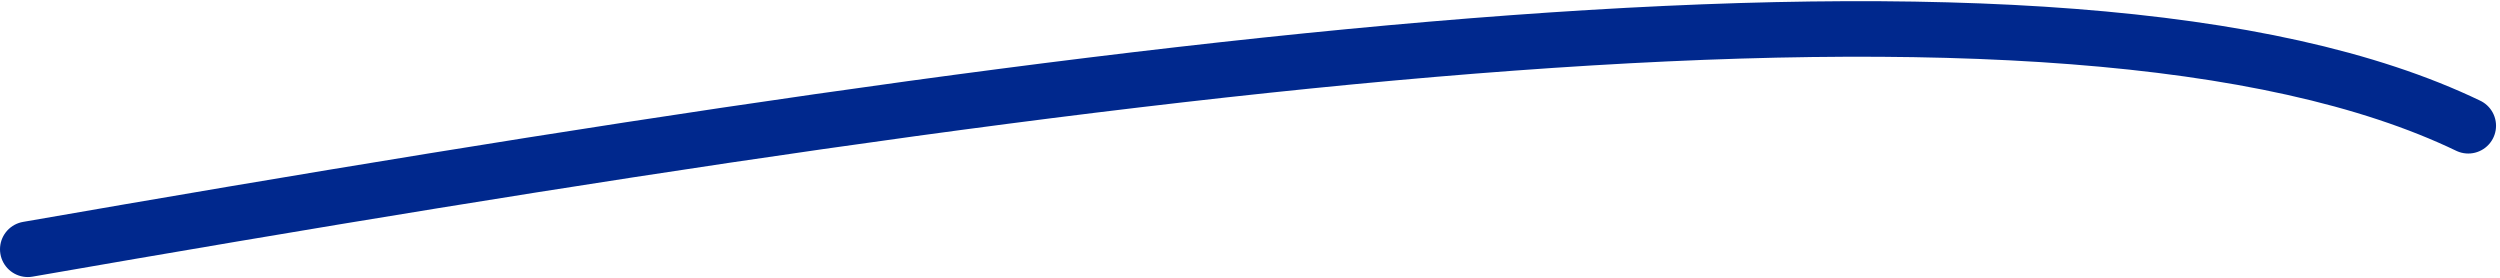 <svg width="630" height="70" viewBox="0 0 630 70" fill="none" xmlns="http://www.w3.org/2000/svg">
<path d="M7 62.816C285.59 14.31 520.814 -16.946 622 31.689" stroke="#00288D" stroke-width="14" stroke-linecap="round"/>
</svg>
